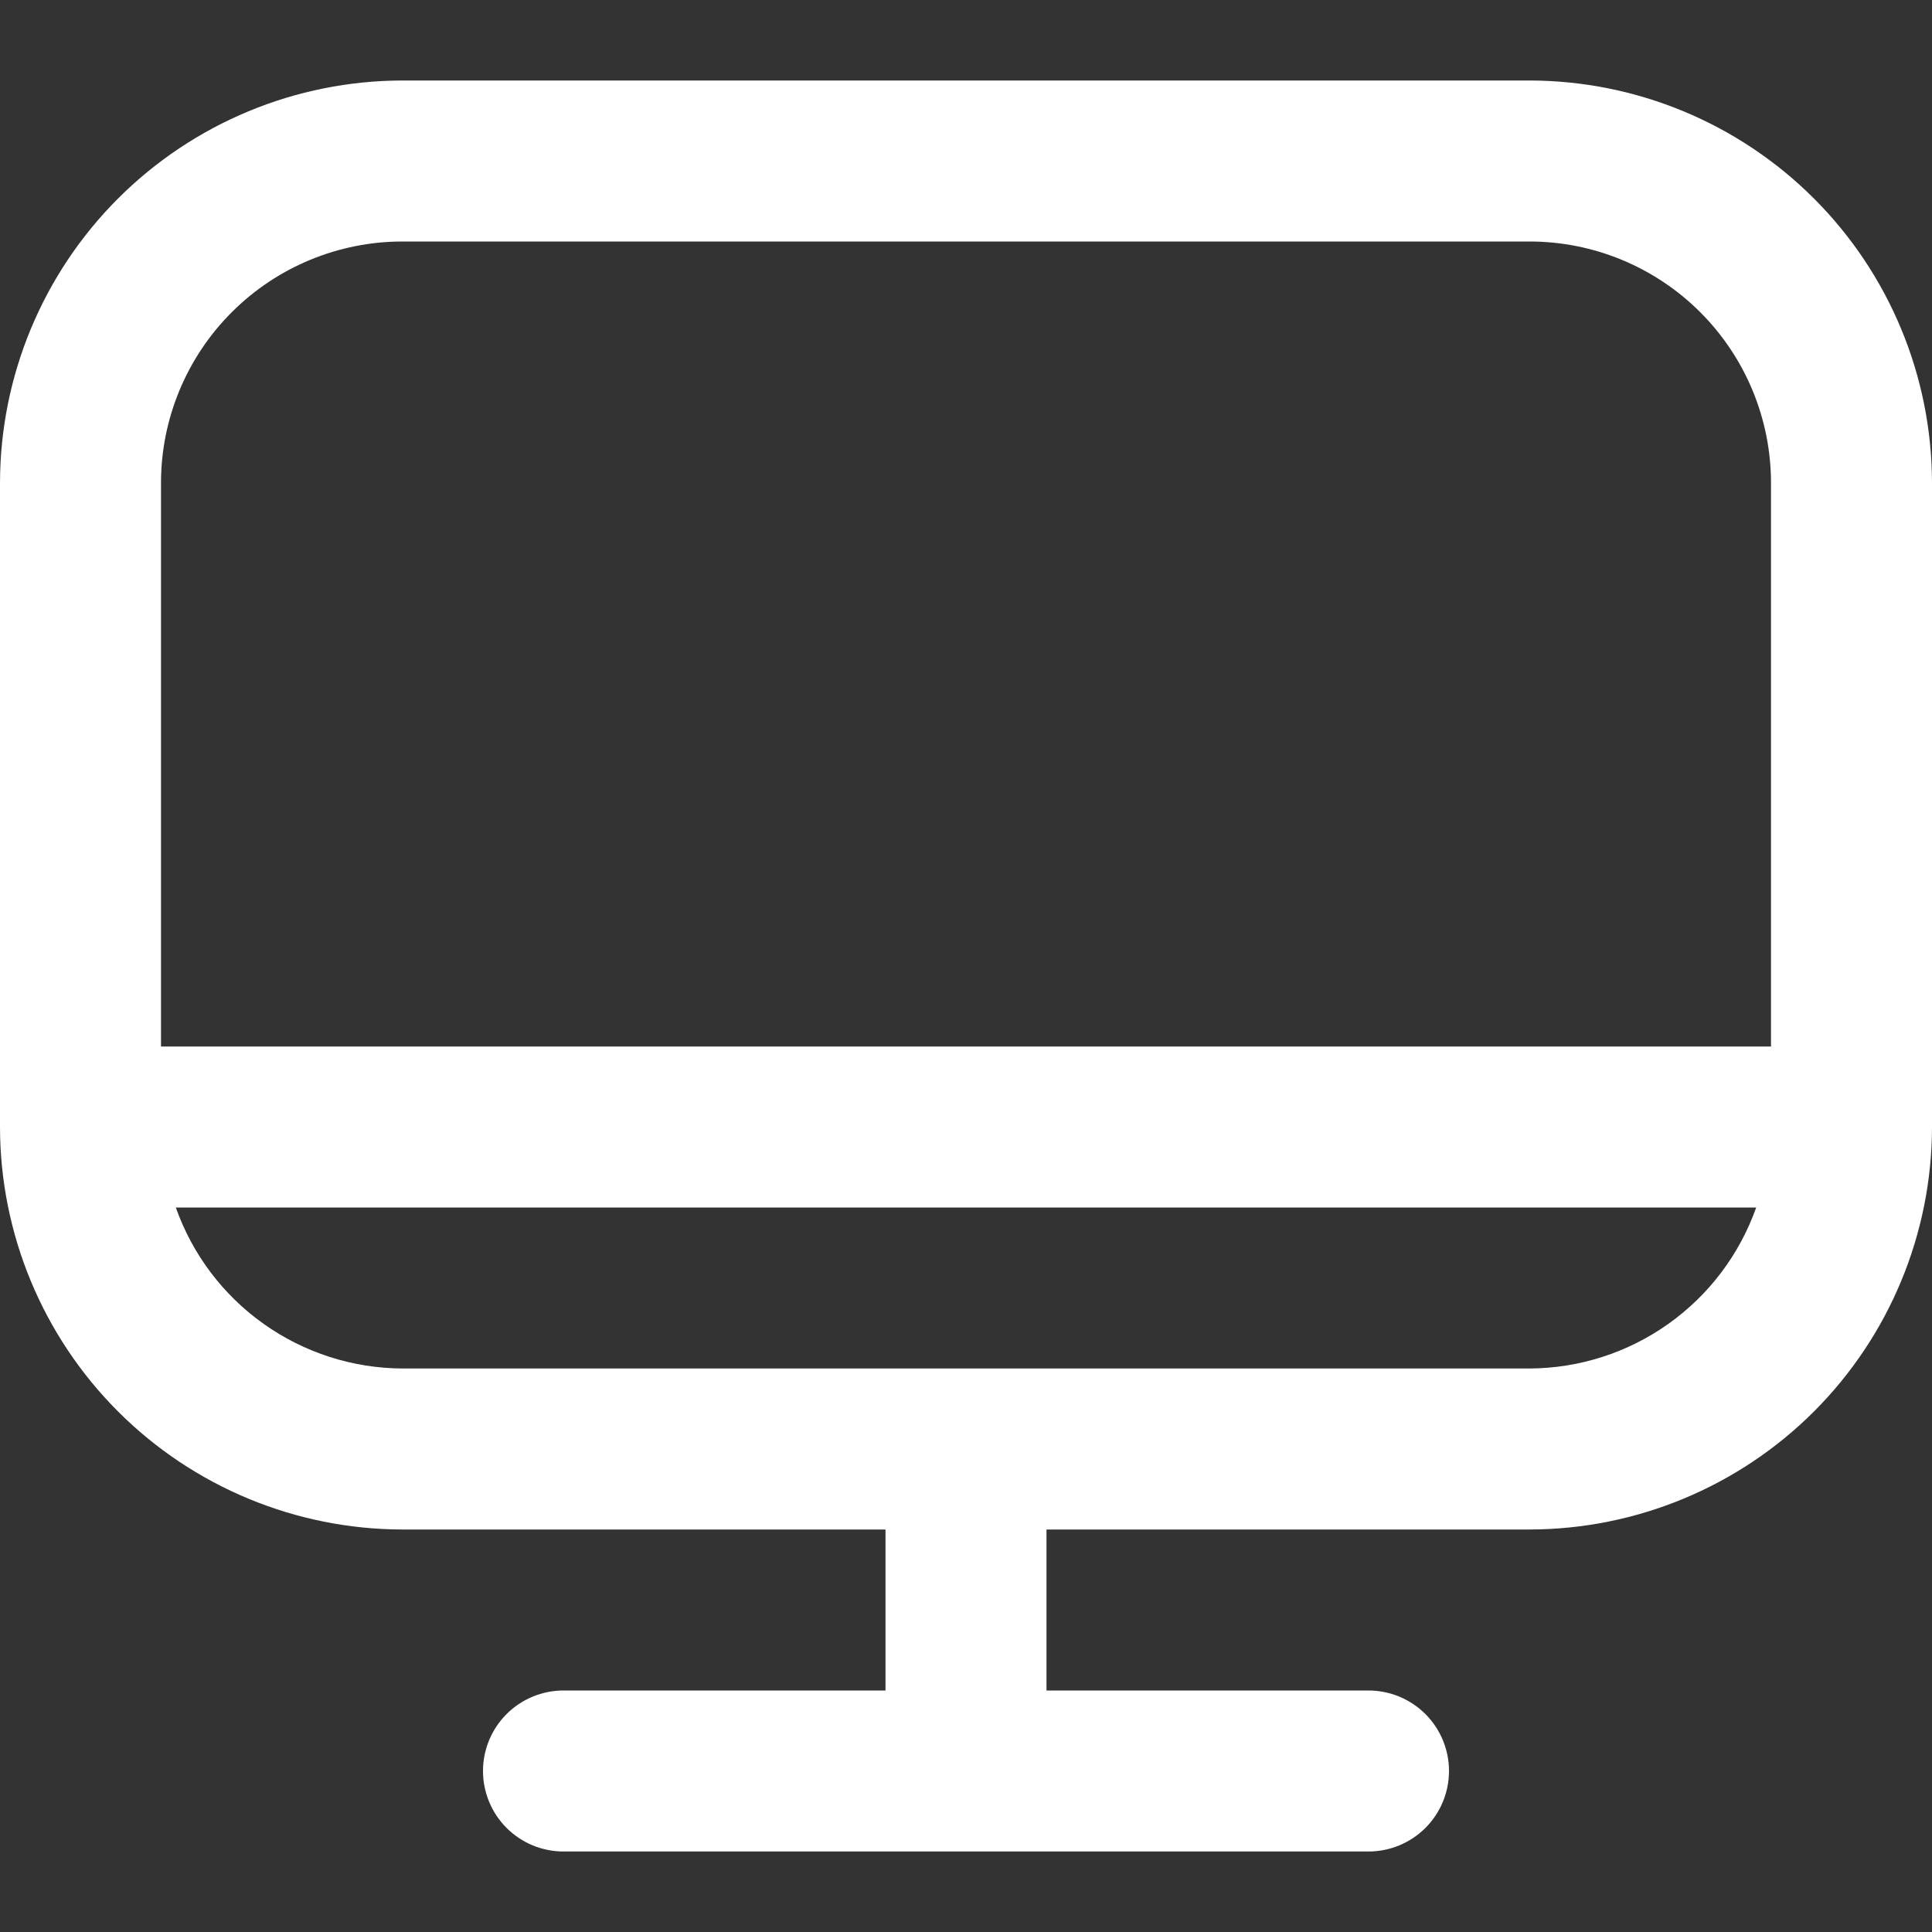 <svg width="99" height="99" viewBox="0 0 99 99" fill="none" xmlns="http://www.w3.org/2000/svg">
<rect x="0" y="0" width="99" height="99" fill="#333333" stroke="none"/>
<g clip-path="url(#clip0_1_82)">
<path d="M78.375 4.125H20.625C15.157 4.132 9.915 6.307 6.048 10.173C2.182 14.04 0.007 19.282 0 24.75L0 57.75C0.007 63.218 2.182 68.46 6.048 72.327C9.915 76.193 15.157 78.368 20.625 78.375H45.375V86.625H28.875C27.781 86.625 26.732 87.06 25.958 87.833C25.185 88.607 24.75 89.656 24.75 90.75C24.75 91.844 25.185 92.893 25.958 93.667C26.732 94.44 27.781 94.875 28.875 94.875H70.125C71.219 94.875 72.268 94.44 73.042 93.667C73.815 92.893 74.25 91.844 74.25 90.75C74.25 89.656 73.815 88.607 73.042 87.833C72.268 87.06 71.219 86.625 70.125 86.625H53.625V78.375H78.375C83.843 78.368 89.085 76.193 92.952 72.327C96.818 68.46 98.993 63.218 99 57.75V24.75C98.993 19.282 96.818 14.04 92.952 10.173C89.085 6.307 83.843 4.132 78.375 4.125ZM20.625 12.375H78.375C81.657 12.375 84.805 13.679 87.126 16C89.446 18.32 90.75 21.468 90.75 24.75V53.625H8.25V24.75C8.25 21.468 9.554 18.32 11.875 16C14.195 13.679 17.343 12.375 20.625 12.375ZM78.375 70.125H20.625C18.075 70.114 15.59 69.316 13.511 67.839C11.431 66.363 9.859 64.279 9.009 61.875H89.991C89.141 64.279 87.569 66.363 85.489 67.839C83.41 69.316 80.925 70.114 78.375 70.125Z" fill="white"/>
</g>
<defs>
<clipPath id="clip0_1_82">
<rect width="99" height="99" fill="white"/>
</clipPath>
</defs>
</svg>
